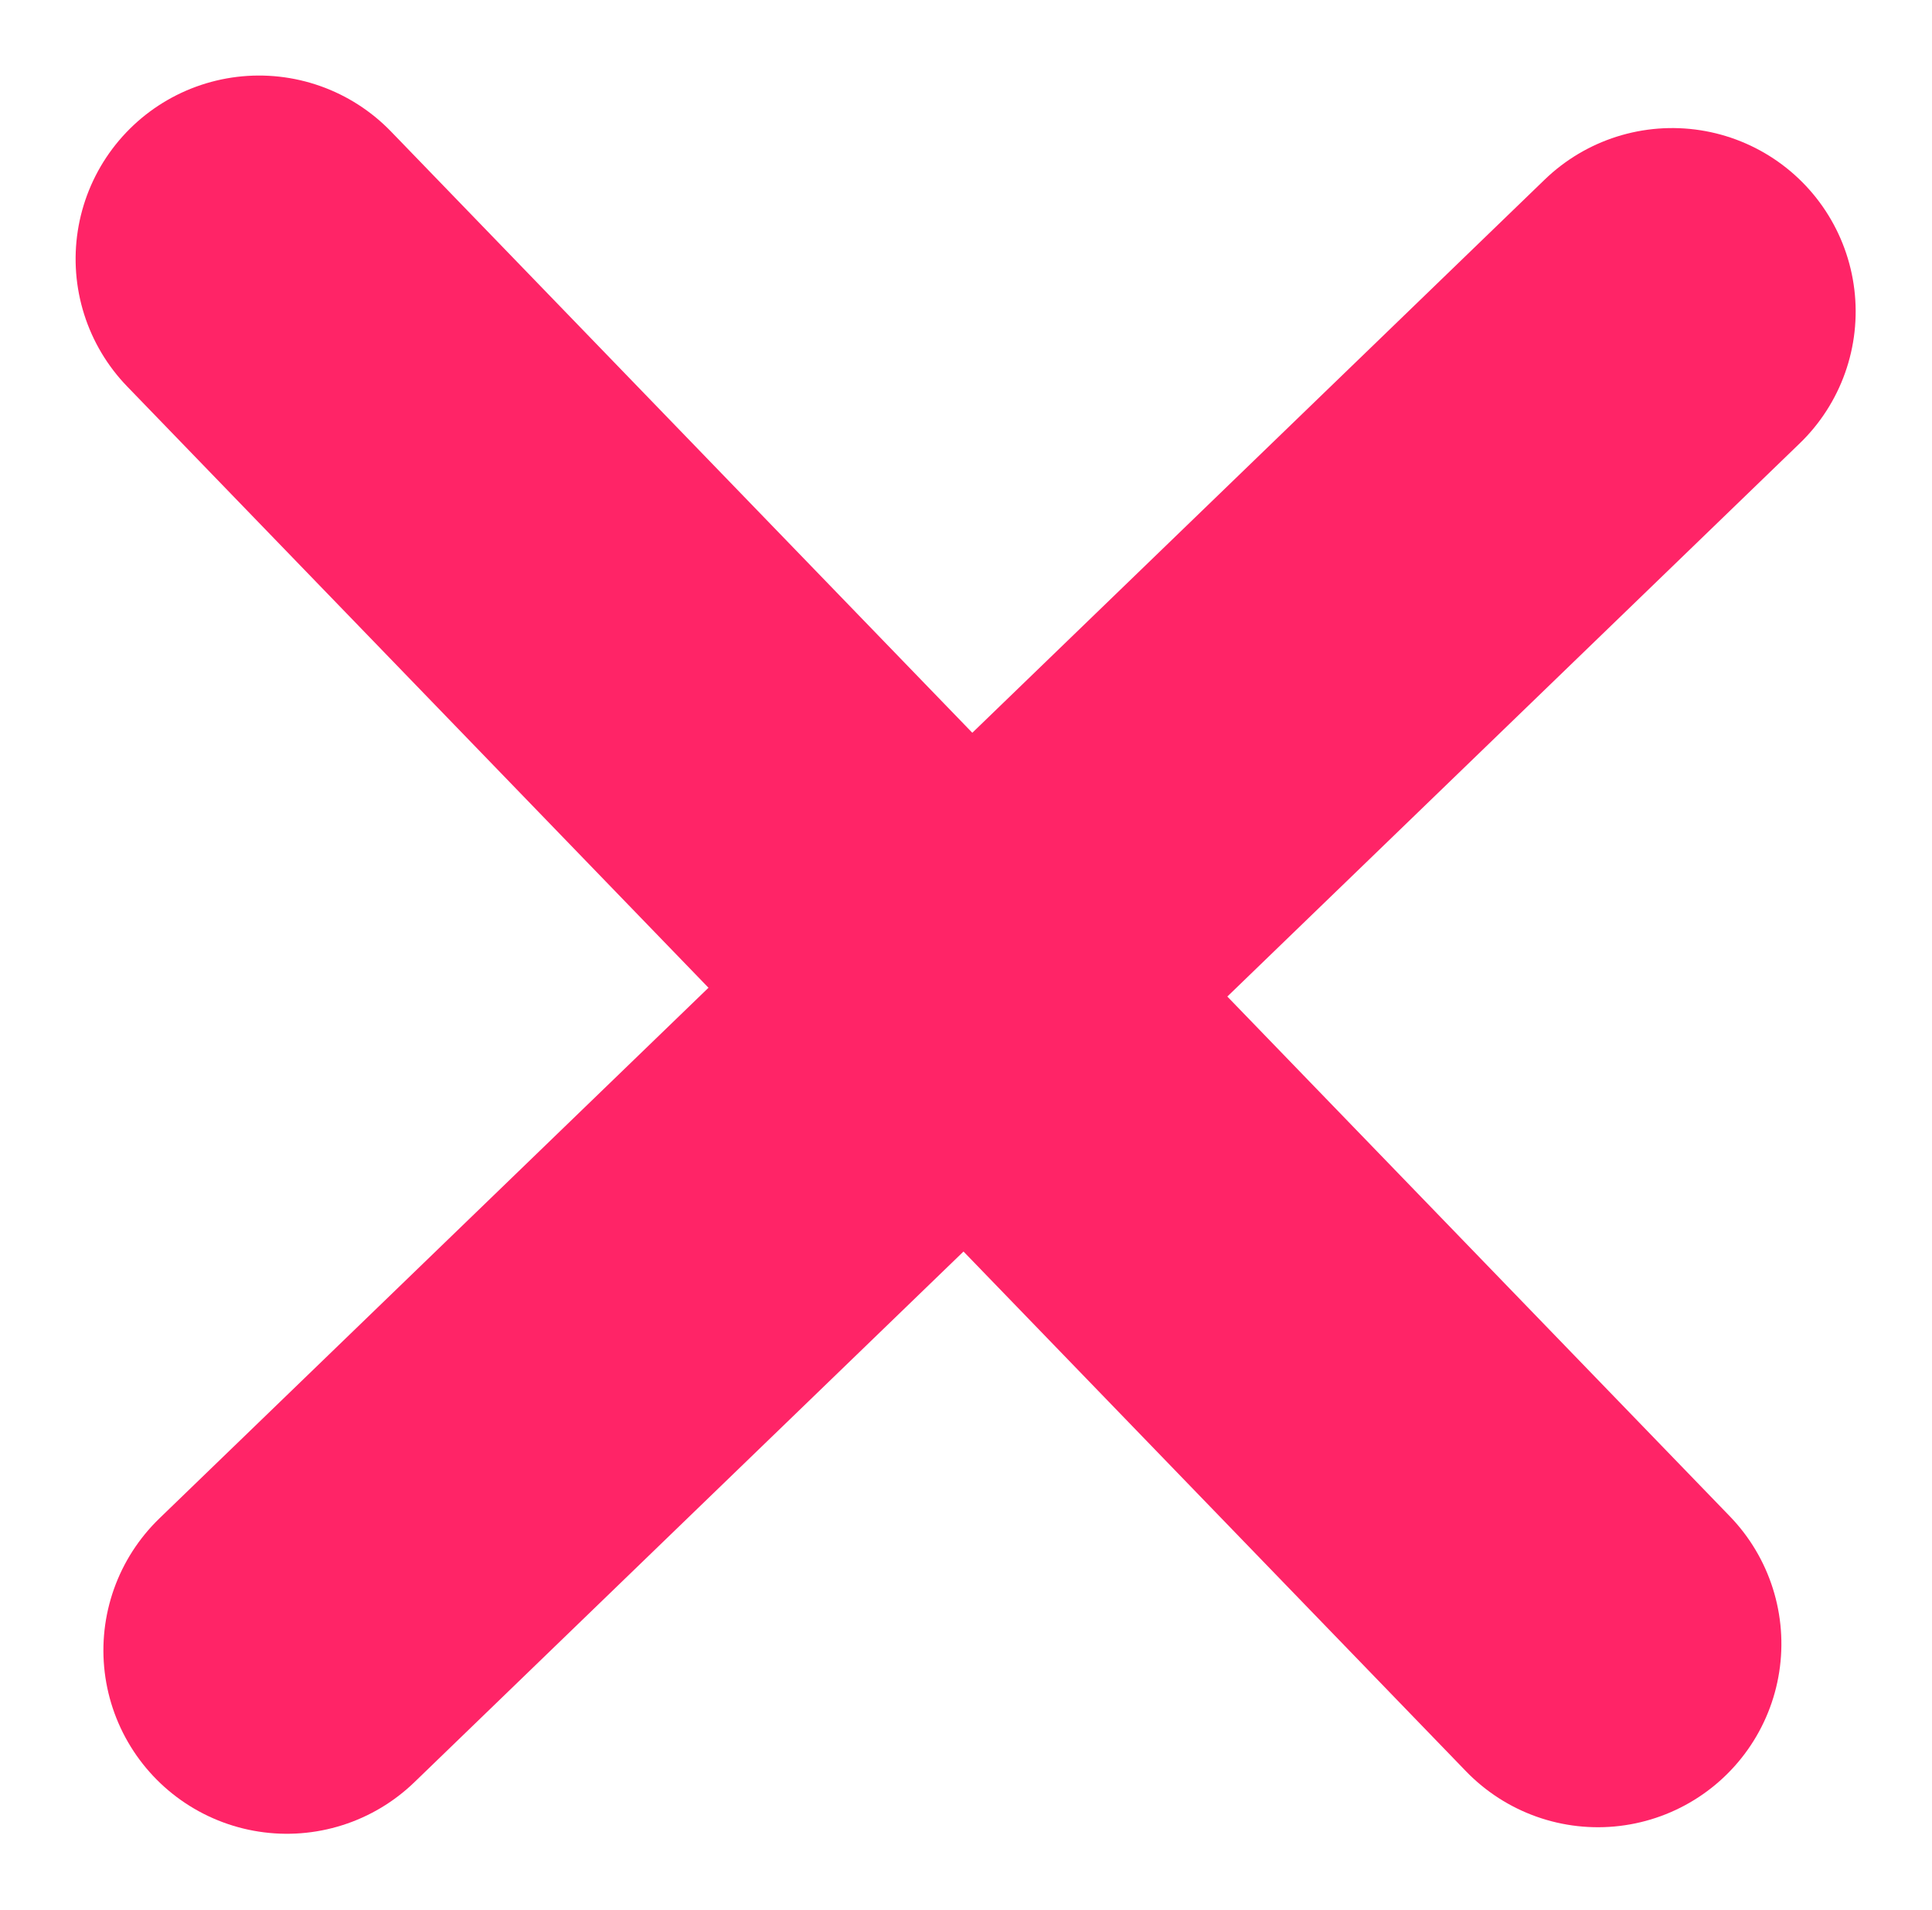 <svg xmlns="http://www.w3.org/2000/svg" width="11.057" height="10.934" viewBox="0 0 11.057 10.934"><defs><style>.a{fill:none;stroke:#ff2467;stroke-linecap:round;stroke-width:2.1px;}</style></defs><g transform="matrix(0.719, -0.695, 0.695, 0.719, -2.415, 5.25)"><line class="a" y2="11.025" transform="translate(5.421)"/><line class="a" y2="11.027" transform="translate(11.027 5.837) rotate(90)"/></g></svg>